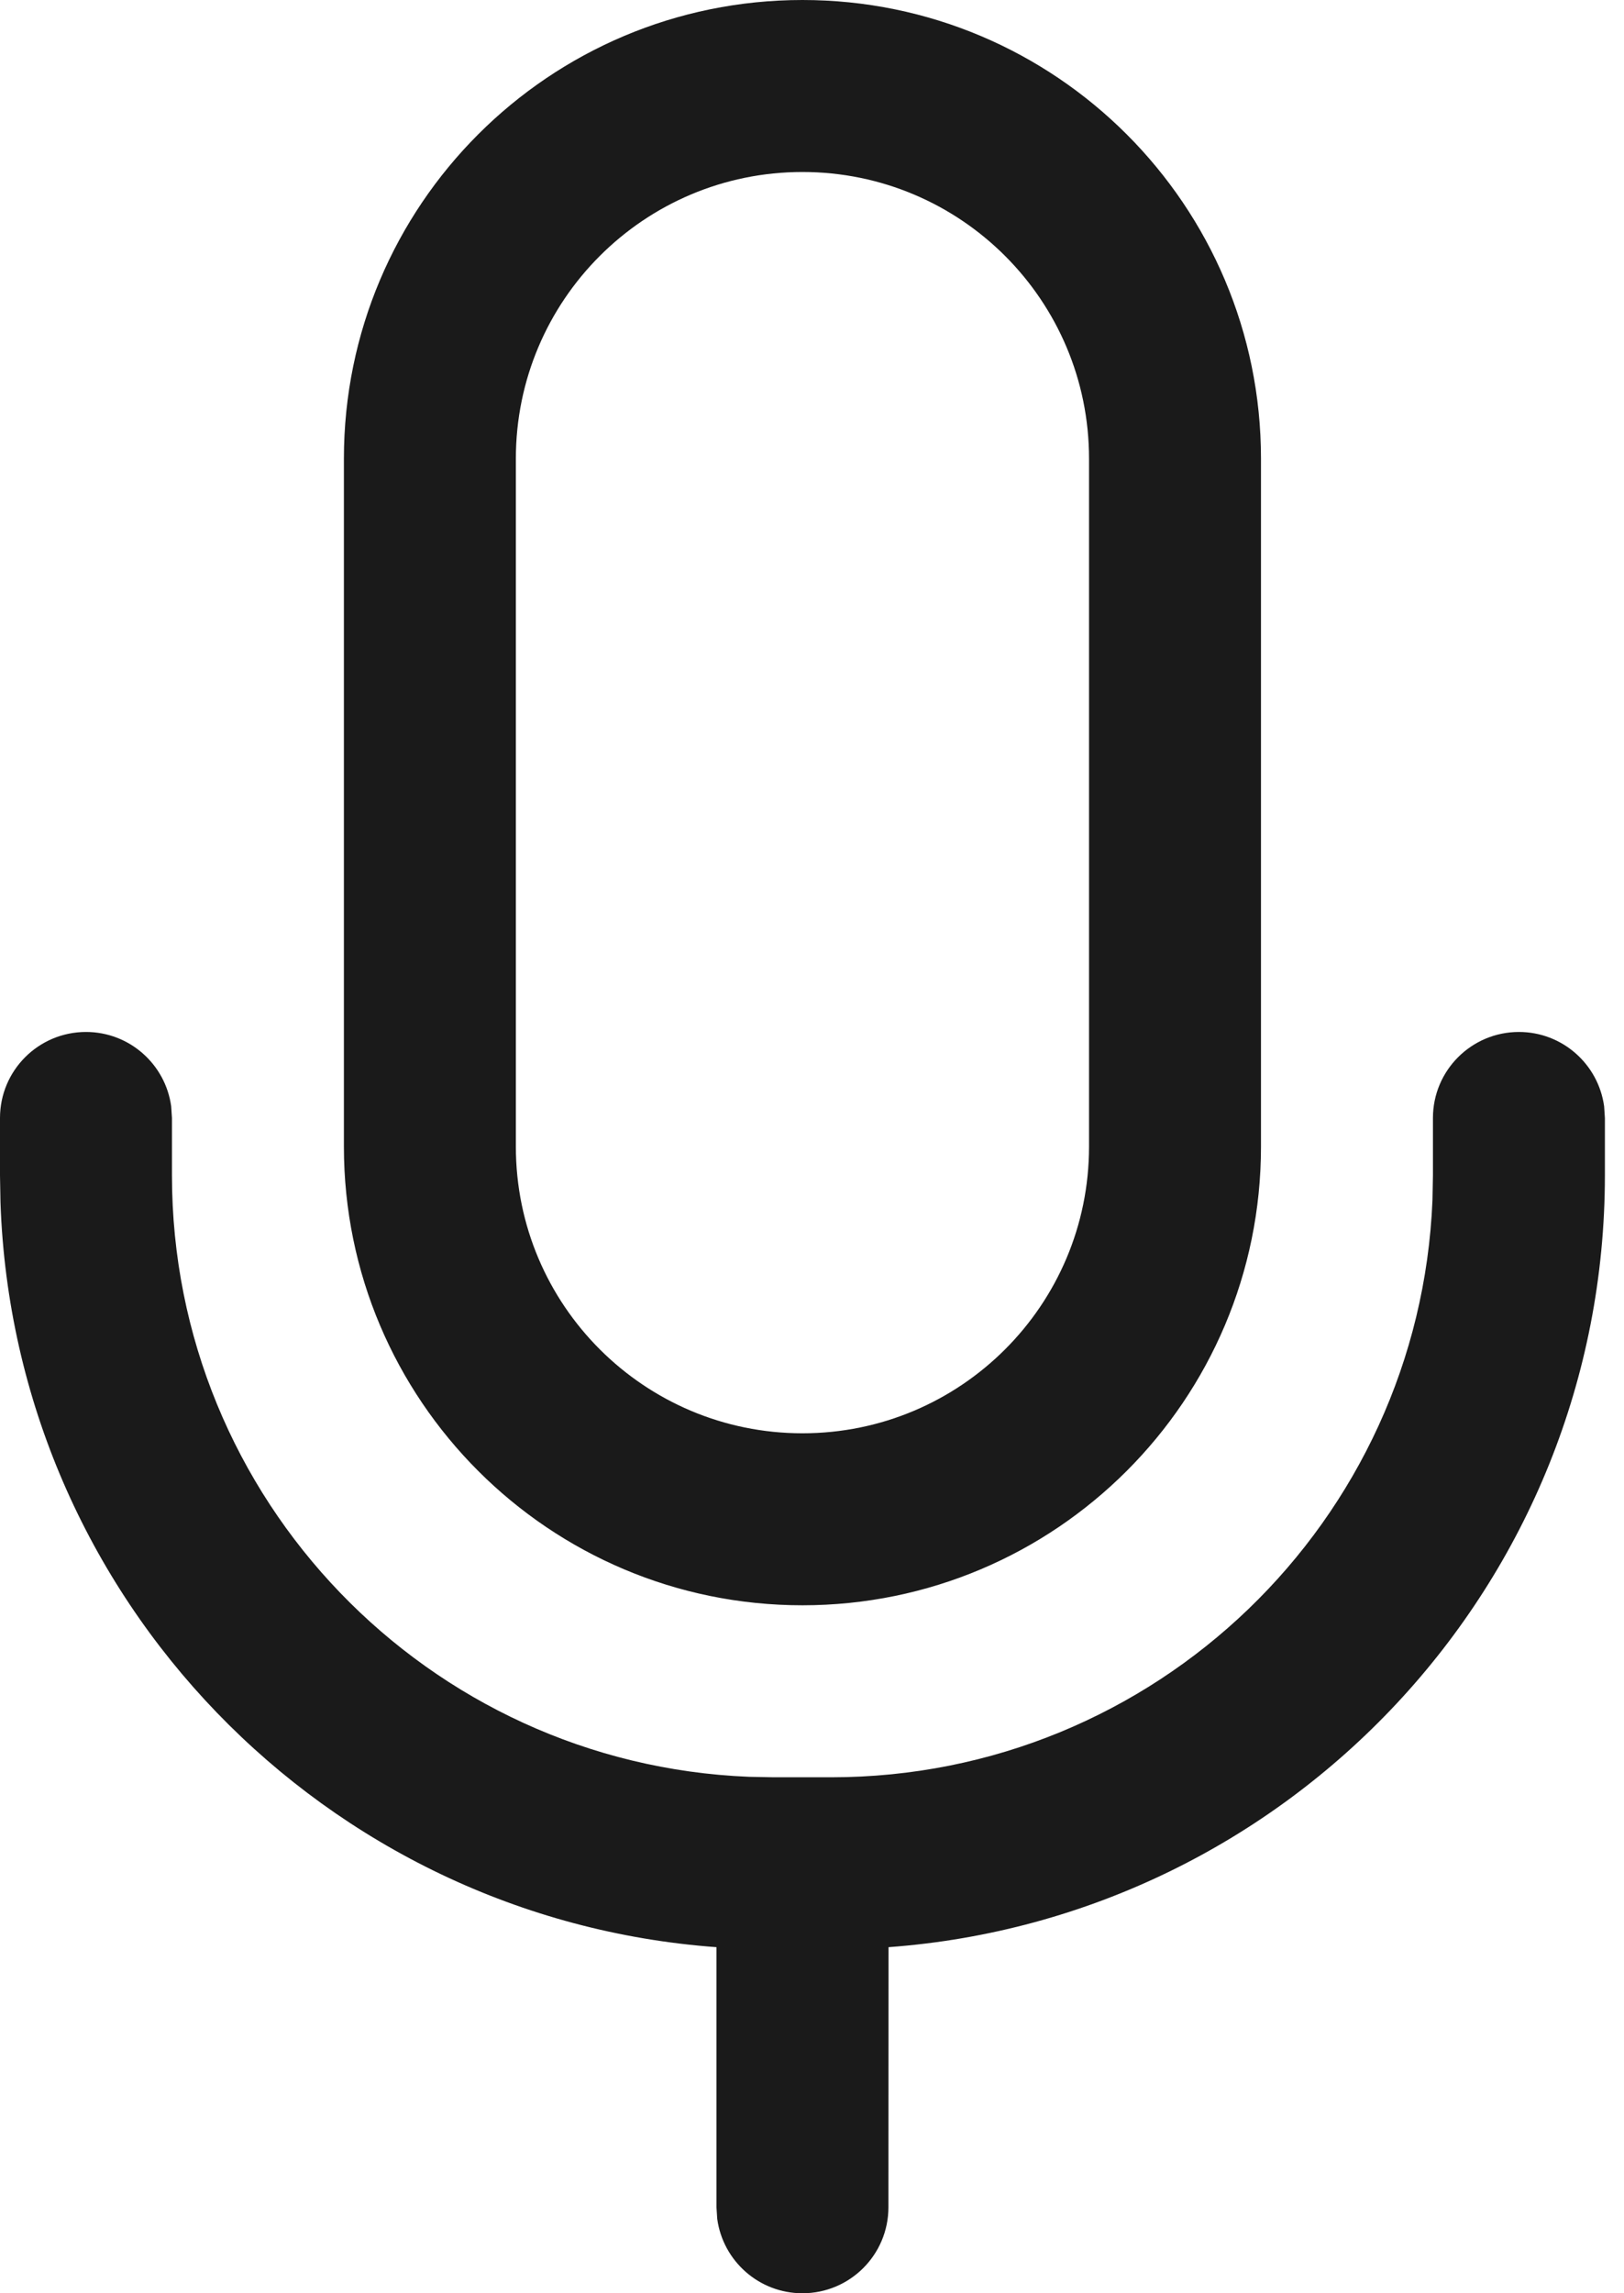 <svg width="17" height="24" viewBox="0 0 17 24" fill="none" xmlns="http://www.w3.org/2000/svg">
<g clip-path="url(#clip0_55_552)">
<path d="M15.9 10.8C16.356 10.8 16.732 11.139 16.792 11.578L16.8 11.7V12.3C16.8 16.571 13.494 20.07 9.301 20.378L9.3 23.1C9.3 23.597 8.897 24 8.4 24C7.944 24 7.568 23.661 7.508 23.222L7.5 23.1V20.378C3.4 20.078 0.147 16.726 0.005 12.584L0 12.3V11.7C0 11.203 0.403 10.8 0.9 10.8C1.356 10.8 1.732 11.139 1.792 11.578L1.8 11.7V12.3C1.8 15.692 4.481 18.459 7.84 18.595L8.1 18.6H8.7C12.092 18.6 14.858 15.919 14.995 12.56L15 12.3V11.7C15 11.203 15.403 10.8 15.9 10.8ZM8.4 0C11.051 0 13.2 2.149 13.2 4.8V12C13.2 14.651 11.051 16.8 8.4 16.8C5.749 16.8 3.6 14.651 3.6 12V4.8C3.6 2.149 5.749 0 8.4 0ZM8.4 1.8C6.743 1.8 5.4 3.143 5.4 4.8V12C5.4 13.657 6.743 15 8.4 15C10.057 15 11.4 13.657 11.4 12V4.8C11.4 3.143 10.057 1.8 8.4 1.8Z" fill="black" fill-opacity="0.896"/>
</g>
<defs>
<clipPath id="clip0_55_552">
<rect width="17" height="24" fill="white"/>
</clipPath>
</defs>
</svg>
